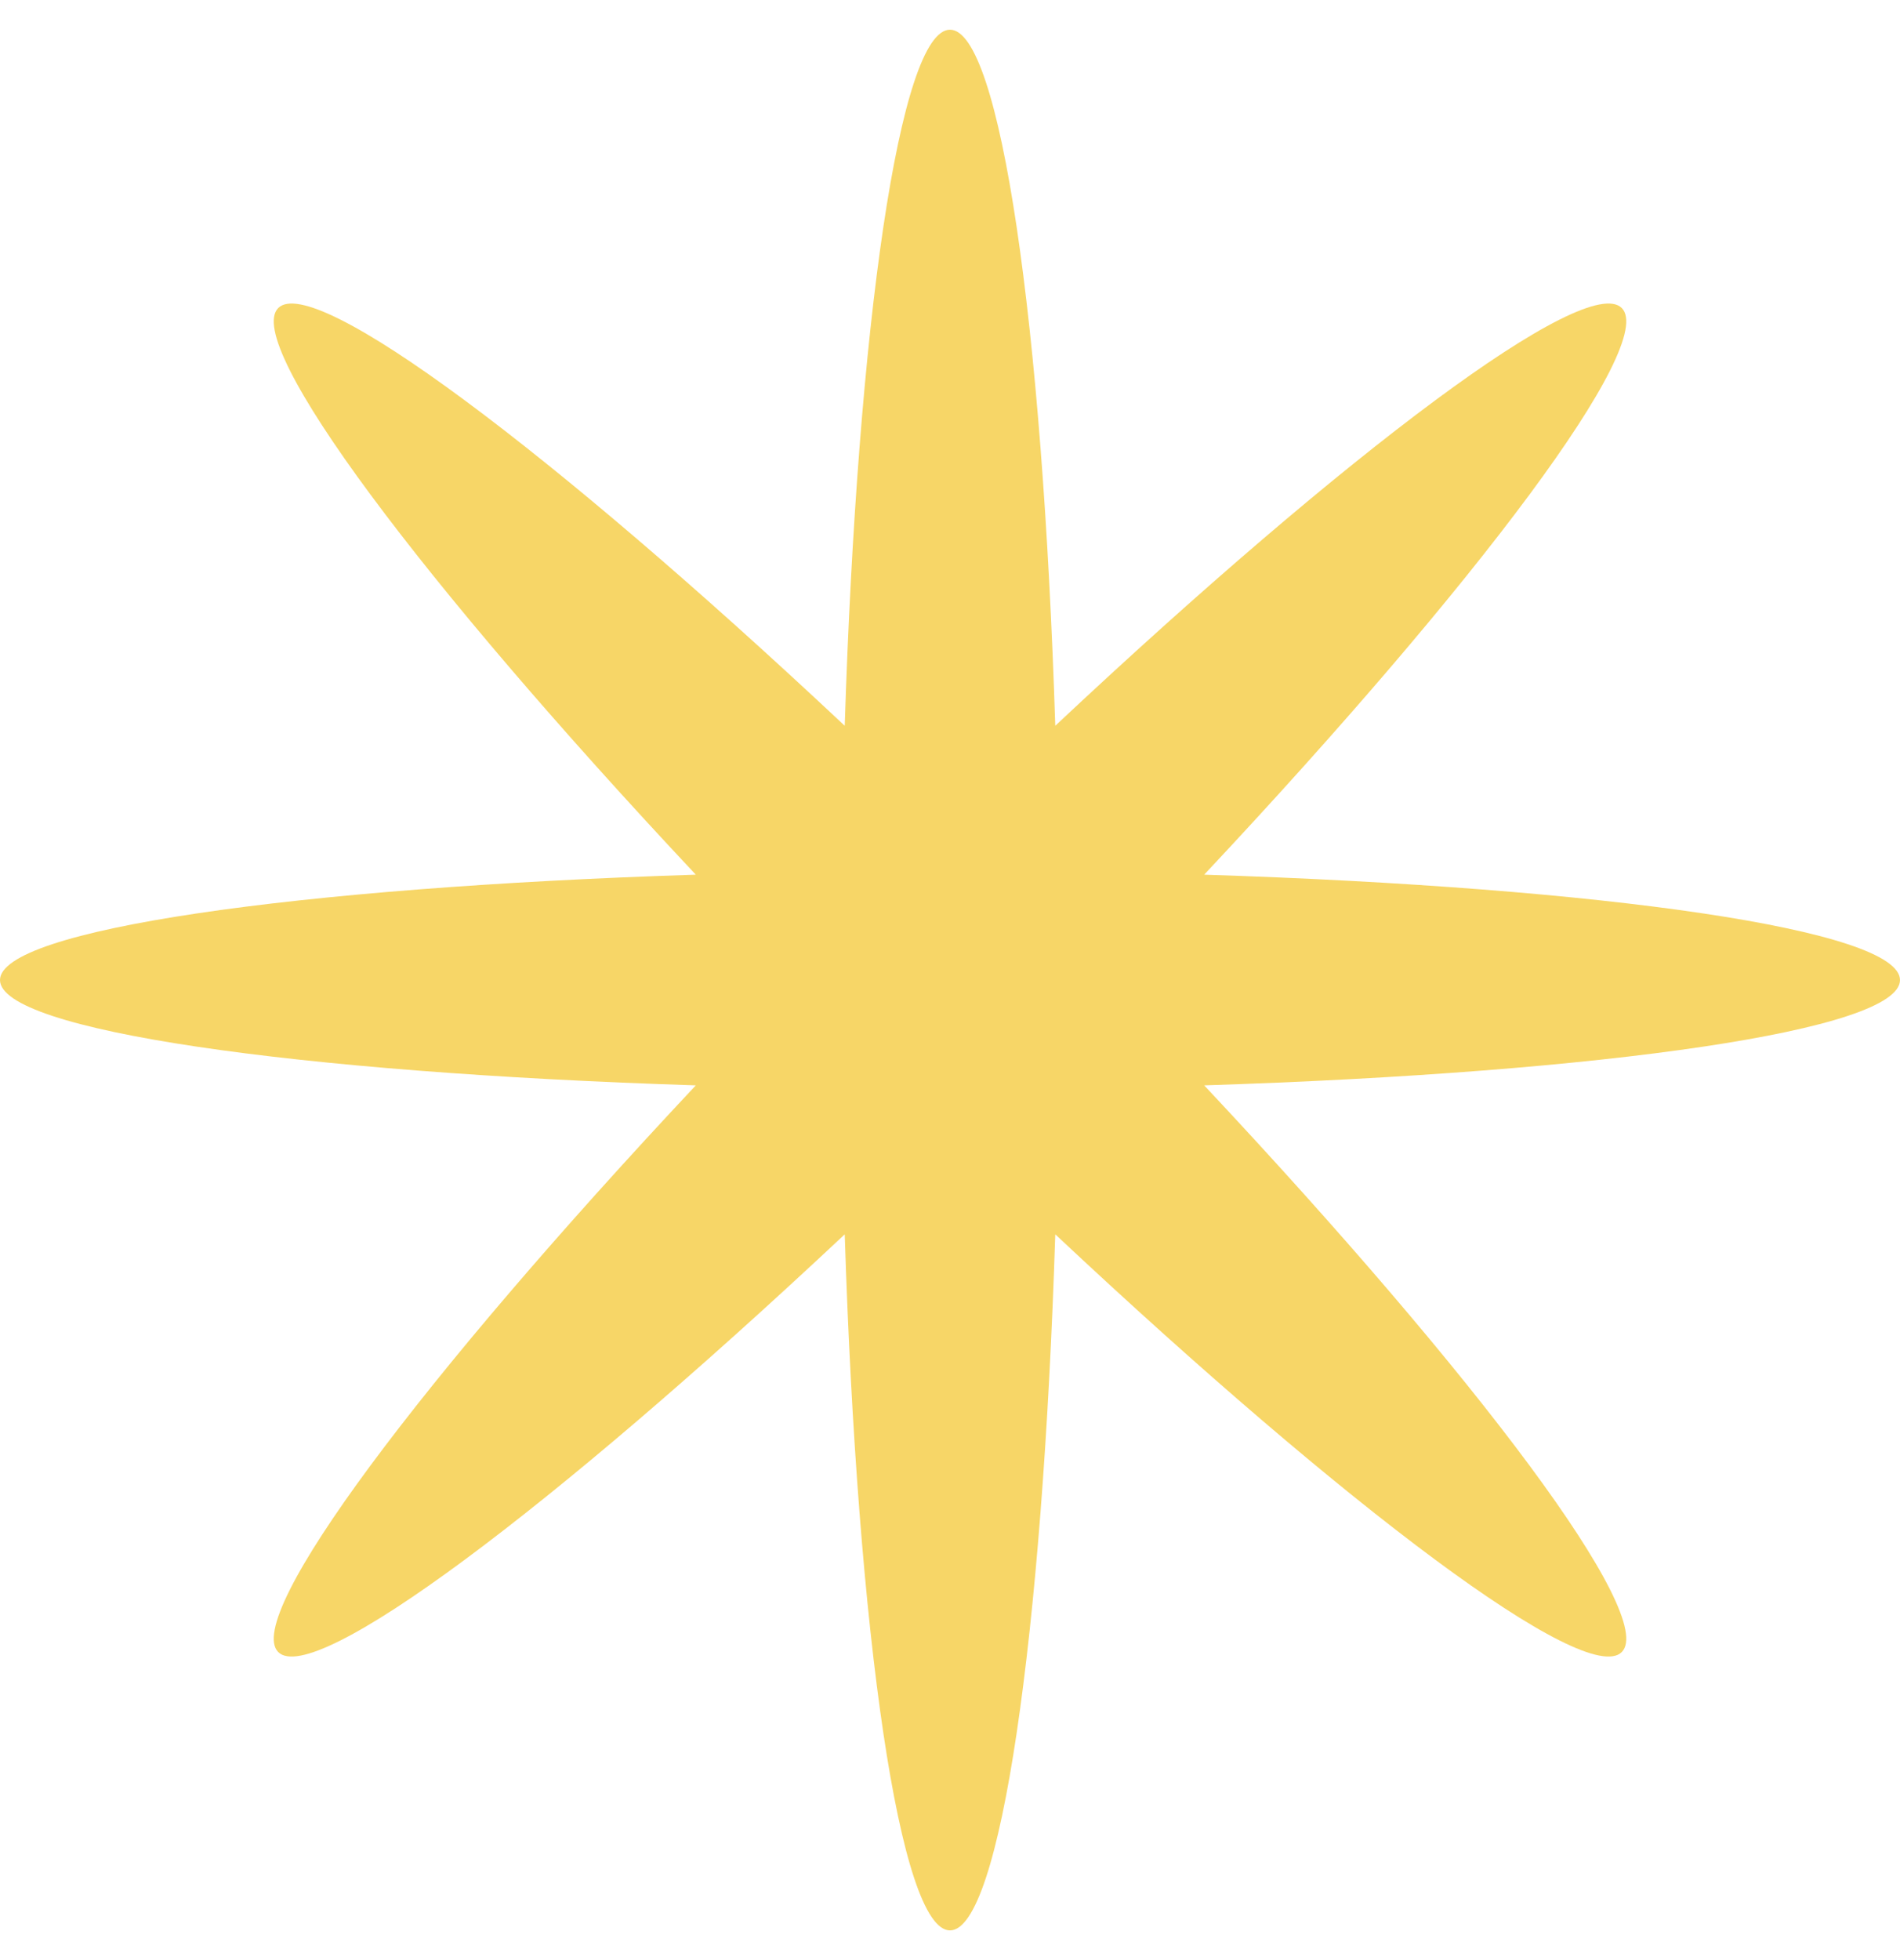 <svg width="32" height="33" viewBox="0 0 32 33" fill="none" xmlns="http://www.w3.org/2000/svg">
<path d="M20.281 14.726C27.039 14.942 32 15.654 32 16.5C32 17.346 27.039 18.058 20.281 18.273C24.907 23.204 27.912 27.216 27.314 27.814C26.716 28.412 22.704 25.407 17.773 20.781C17.558 27.539 16.846 32.5 16 32.5C15.154 32.5 14.442 27.539 14.227 20.781C9.296 25.407 5.284 28.412 4.686 27.814C4.088 27.216 7.092 23.204 11.719 18.273C4.961 18.058 0 17.346 0 16.5C0 15.654 4.961 14.942 11.719 14.726C7.092 9.796 4.088 5.784 4.686 5.186C5.284 4.588 9.296 7.592 14.227 12.219C14.442 5.461 15.154 0.5 16 0.5C16.846 0.5 17.558 5.461 17.773 12.219C22.704 7.592 26.716 4.588 27.314 5.186C27.912 5.784 24.907 9.796 20.281 14.726Z" fill="#F7D667"/>
</svg>
